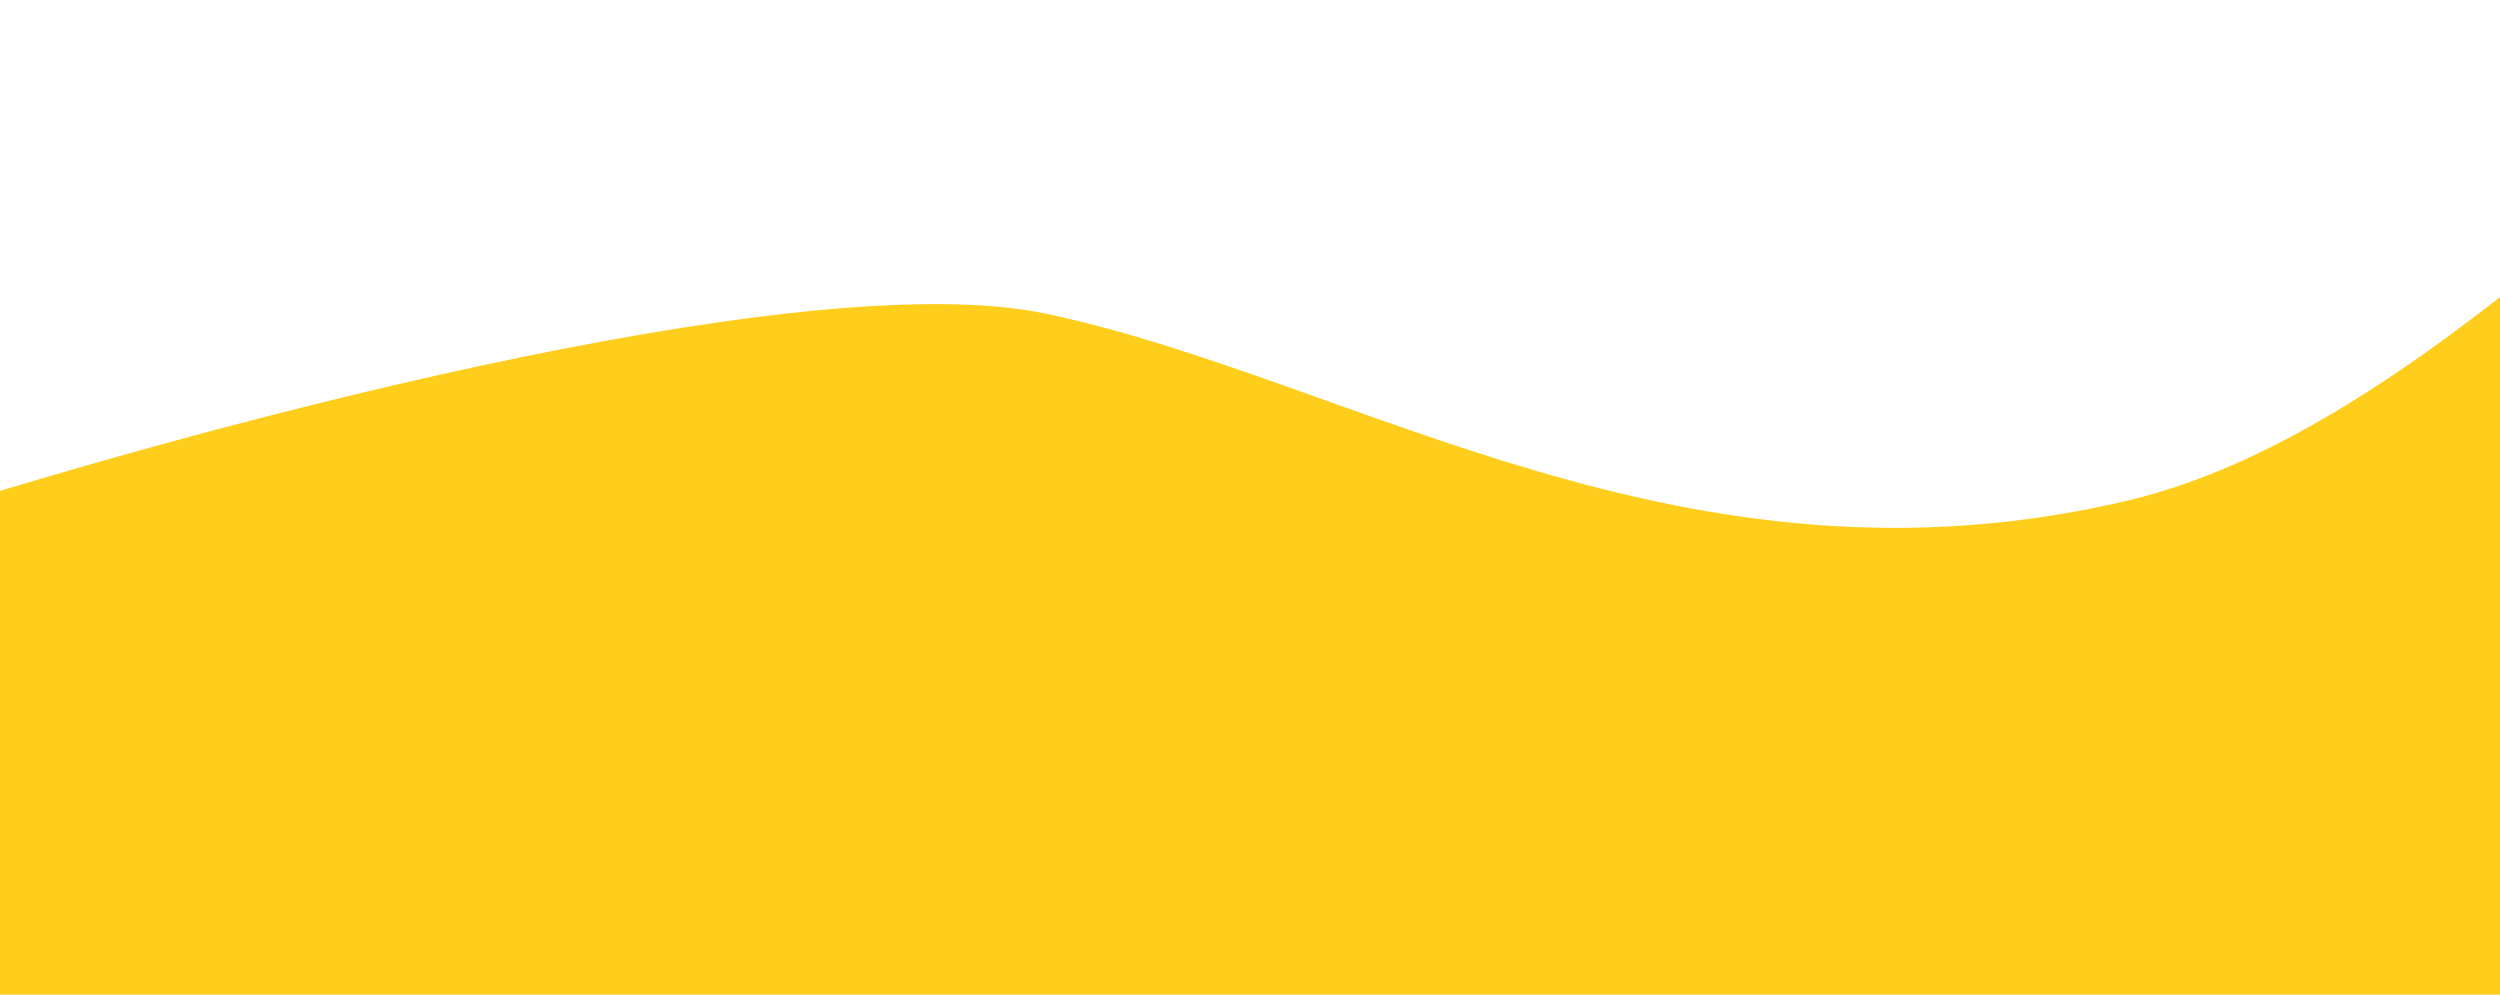 <svg width="1920" height="764" viewBox="0 0 1920 764" fill="none" xmlns="http://www.w3.org/2000/svg">
<g filter="url(#filter0_d_20_589)">
<path d="M803.5 240.956C614.3 200.956 131.667 332.956 -86 403.956V776.956H2278V171.956C2278 -237.544 1974.5 303.956 1634 384.456C1293.5 464.956 1040 290.956 803.5 240.956Z" fill="#FFCD1C"/>
</g>
<defs>
<filter id="filter0_d_20_589" x="-106" y="0.451" width="2404" height="796.505" filterUnits="userSpaceOnUse" color-interpolation-filters="sRGB">
<feFlood flood-opacity="0" result="BackgroundImageFix"/>
<feColorMatrix in="SourceAlpha" type="matrix" values="0 0 0 0 0 0 0 0 0 0 0 0 0 0 0 0 0 0 127 0" result="hardAlpha"/>
<feOffset/>
<feGaussianBlur stdDeviation="10"/>
<feComposite in2="hardAlpha" operator="out"/>
<feColorMatrix type="matrix" values="0 0 0 0 0 0 0 0 0 0 0 0 0 0 0 0 0 0 0.5 0"/>
<feBlend mode="normal" in2="BackgroundImageFix" result="effect1_dropShadow_20_589"/>
<feBlend mode="normal" in="SourceGraphic" in2="effect1_dropShadow_20_589" result="shape"/>
</filter>
</defs>
</svg>
